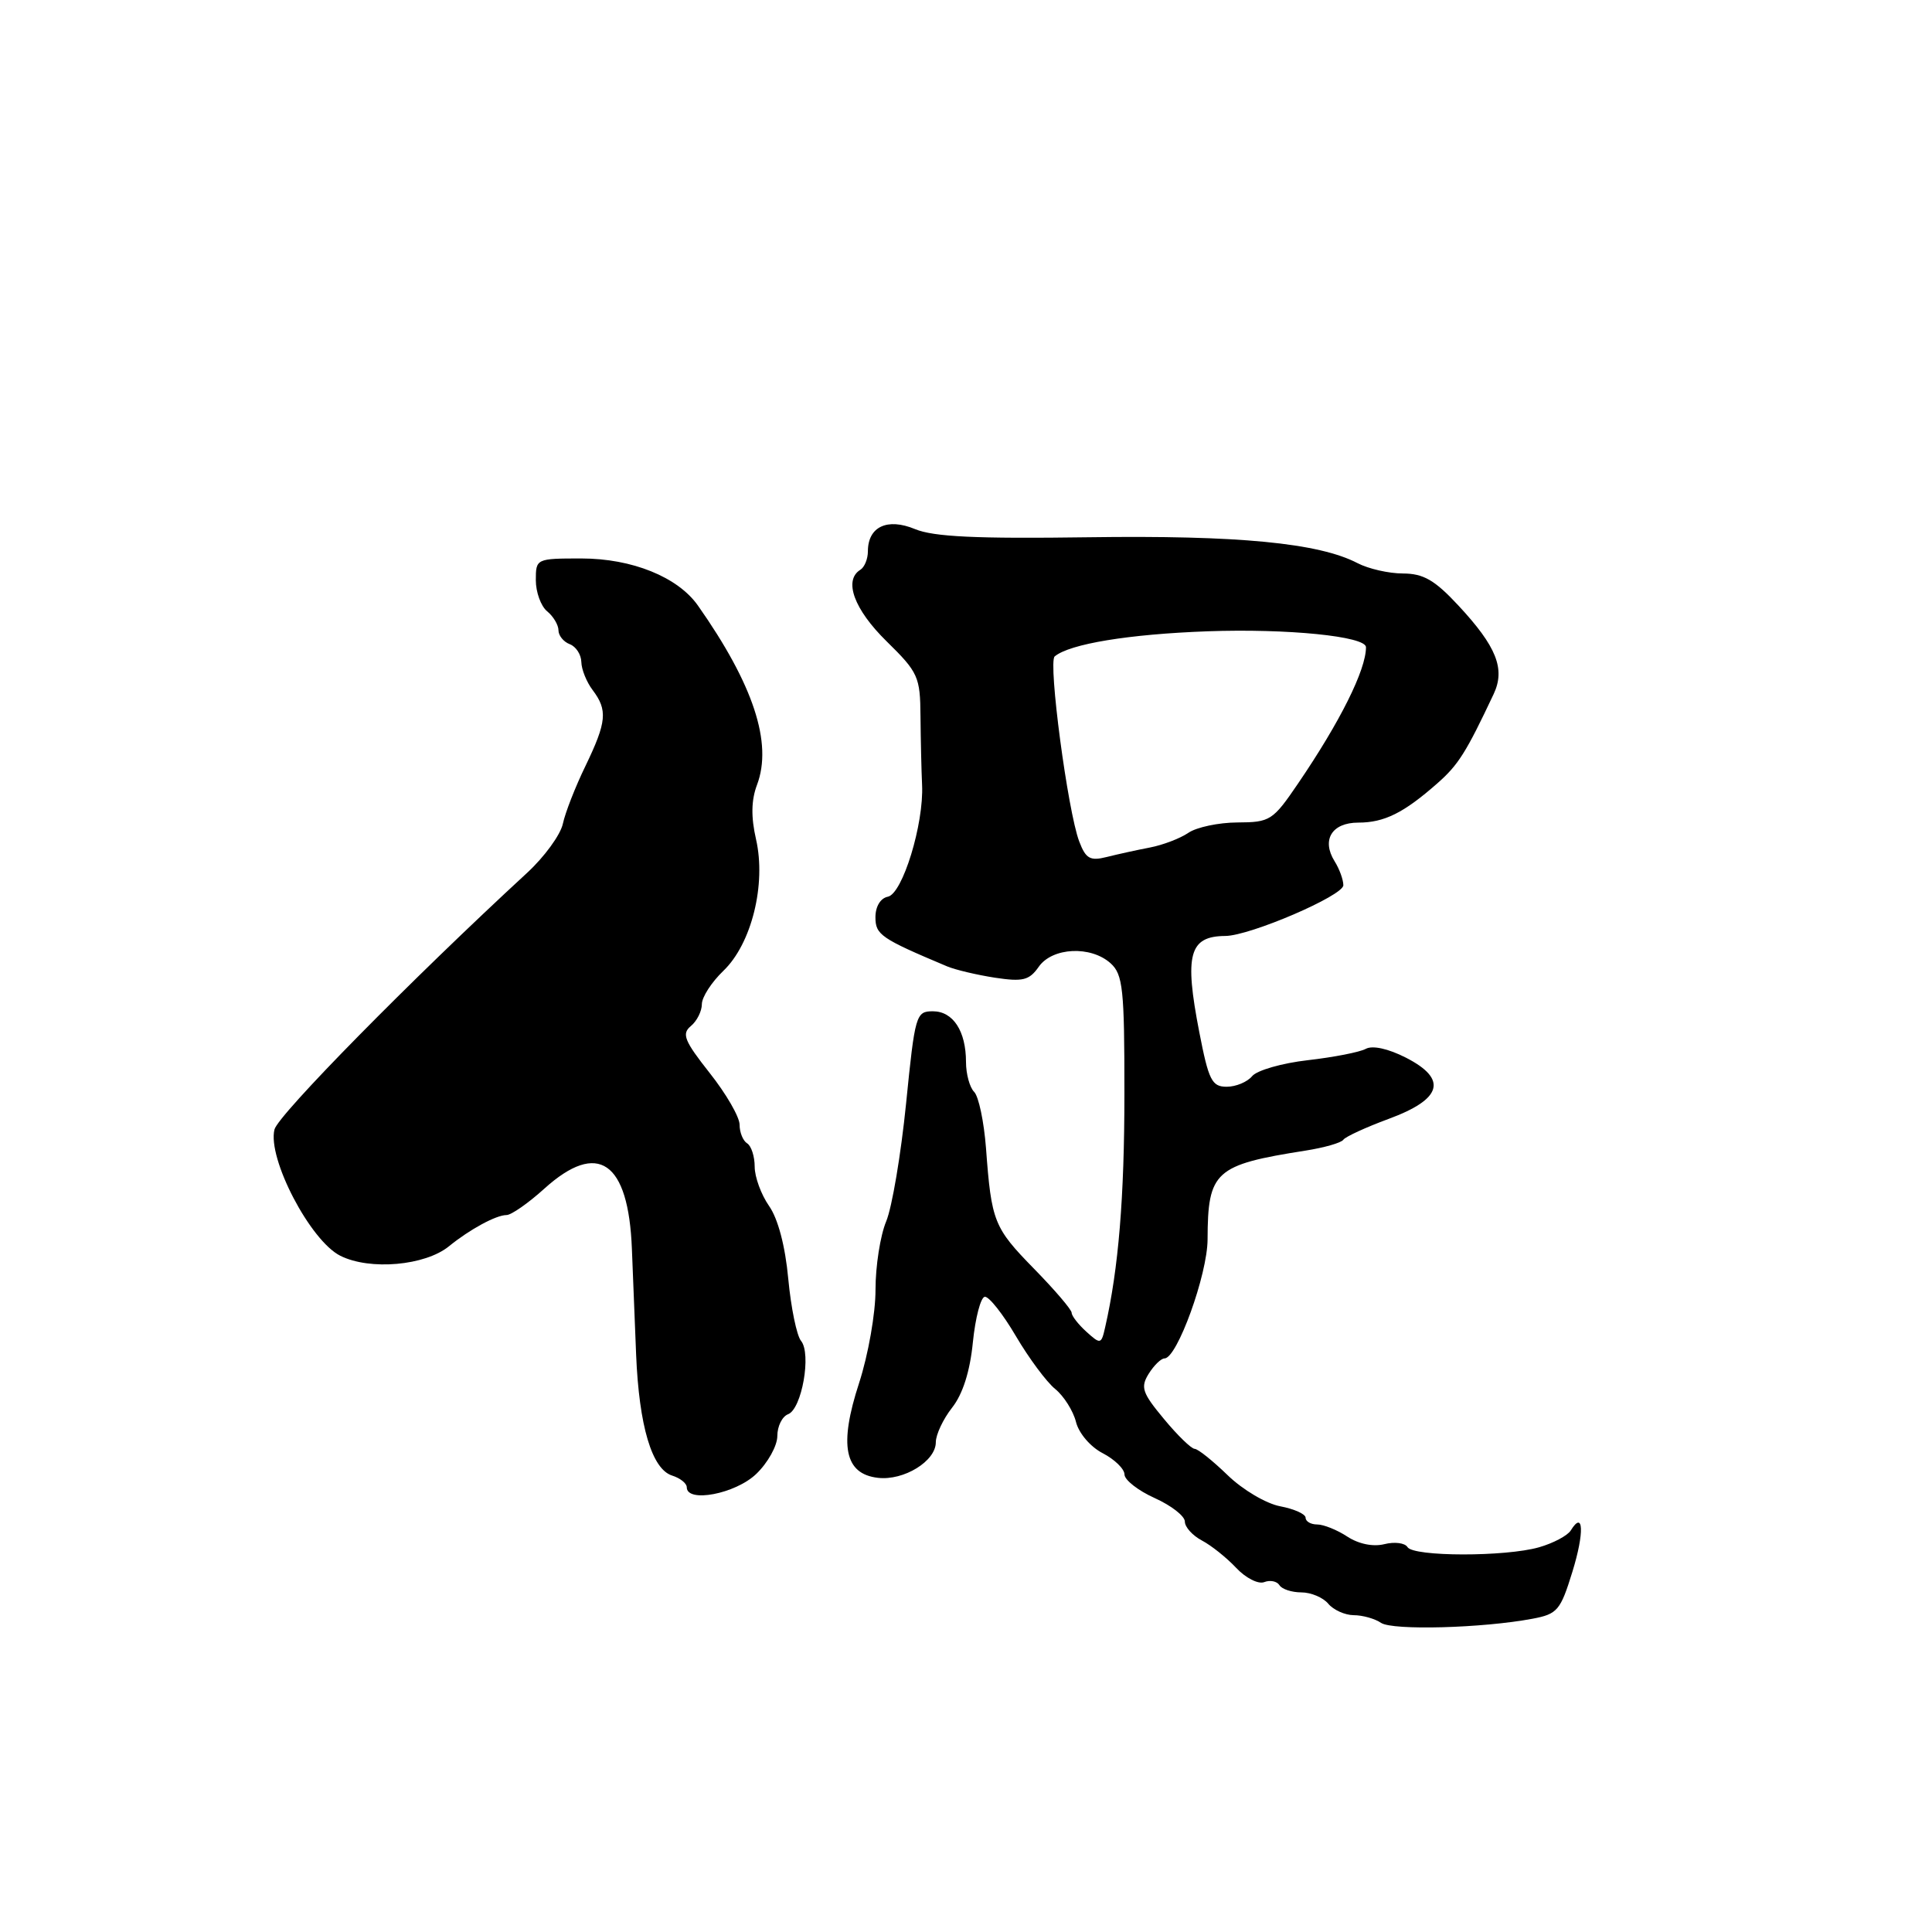 <?xml version="1.0" encoding="UTF-8" standalone="no"?>
<!DOCTYPE svg PUBLIC "-//W3C//DTD SVG 1.1//EN" "http://www.w3.org/Graphics/SVG/1.1/DTD/svg11.dtd" >
<svg xmlns="http://www.w3.org/2000/svg" xmlns:xlink="http://www.w3.org/1999/xlink" version="1.1" viewBox="0 0 256 256">
 <g >
 <path fill="currentColor"
d=" M 203.07 214.49 C 206.37 213.87 206.77 213.39 208.35 208.27 C 209.96 203.06 209.83 200.04 208.13 202.80 C 207.70 203.48 205.82 204.48 203.94 205.02 C 199.47 206.30 187.29 206.28 186.50 205.00 C 186.16 204.44 184.78 204.27 183.43 204.61 C 181.94 204.98 180.03 204.59 178.53 203.61 C 177.18 202.72 175.38 202.00 174.54 202.00 C 173.69 202.00 173.00 201.60 173.00 201.11 C 173.00 200.62 171.48 199.94 169.63 199.59 C 167.77 199.24 164.66 197.40 162.68 195.48 C 160.71 193.57 158.74 191.99 158.30 191.98 C 157.86 191.97 156.02 190.19 154.22 188.01 C 151.34 184.55 151.10 183.82 152.21 182.03 C 152.91 180.91 153.85 180.00 154.30 180.00 C 155.97 180.00 160.00 168.88 160.01 164.22 C 160.04 155.19 160.97 154.35 173.00 152.46 C 175.47 152.07 177.72 151.43 178.00 151.02 C 178.28 150.62 180.97 149.38 184.00 148.26 C 191.11 145.64 191.86 142.99 186.28 140.14 C 183.94 138.95 181.86 138.49 180.97 138.98 C 180.16 139.42 176.71 140.09 173.30 140.48 C 169.88 140.87 166.57 141.82 165.92 142.59 C 165.28 143.37 163.76 144.00 162.54 144.00 C 160.58 144.00 160.15 143.15 158.91 136.75 C 156.91 126.48 157.57 124.05 162.37 124.02 C 165.65 123.99 178.00 118.68 178.00 117.30 C 178.00 116.57 177.48 115.14 176.84 114.12 C 175.08 111.29 176.48 109.00 179.98 109.00 C 183.42 109.00 186.00 107.72 190.44 103.81 C 193.23 101.36 194.26 99.73 197.92 91.96 C 199.48 88.64 198.31 85.68 193.26 80.25 C 190.11 76.86 188.62 76.00 185.90 75.99 C 184.03 75.99 181.32 75.37 179.88 74.62 C 174.74 71.94 164.05 70.91 144.18 71.19 C 129.36 71.40 123.70 71.13 121.25 70.11 C 117.57 68.58 115.00 69.79 115.00 73.06 C 115.00 74.06 114.55 75.16 114.00 75.50 C 111.75 76.89 113.17 80.75 117.47 84.97 C 121.68 89.10 121.93 89.67 121.97 94.92 C 122.00 97.99 122.09 102.08 122.18 104.00 C 122.43 109.18 119.59 118.44 117.64 118.82 C 116.67 119.01 116.00 120.12 116.00 121.53 C 116.00 123.86 116.71 124.35 125.50 128.05 C 126.60 128.51 129.45 129.18 131.83 129.55 C 135.54 130.11 136.38 129.90 137.64 128.10 C 139.45 125.52 144.55 125.28 147.17 127.65 C 148.79 129.12 149.00 131.06 148.99 144.90 C 148.99 158.67 148.21 168.12 146.44 175.86 C 145.93 178.14 145.83 178.16 143.95 176.46 C 142.88 175.49 142.00 174.36 142.00 173.95 C 142.00 173.54 139.76 170.92 137.02 168.12 C 131.69 162.67 131.37 161.88 130.65 152.13 C 130.38 148.63 129.68 145.28 129.08 144.68 C 128.49 144.09 128.00 142.31 128.00 140.73 C 128.00 136.62 126.29 134.00 123.61 134.00 C 121.37 134.00 121.24 134.45 120.06 146.23 C 119.38 152.96 118.20 159.99 117.42 161.85 C 116.64 163.72 116.01 167.78 116.01 170.87 C 116.02 174.00 115.05 179.51 113.83 183.27 C 111.14 191.51 111.90 195.31 116.33 195.82 C 119.76 196.22 124.00 193.61 124.00 191.11 C 124.00 190.10 124.97 188.03 126.16 186.52 C 127.57 184.73 128.53 181.72 128.91 177.86 C 129.24 174.61 129.95 171.89 130.49 171.83 C 131.04 171.77 132.89 174.11 134.61 177.04 C 136.34 179.98 138.68 183.13 139.82 184.05 C 140.96 184.98 142.20 186.94 142.57 188.40 C 142.94 189.91 144.49 191.72 146.12 192.56 C 147.70 193.38 149.00 194.65 149.00 195.37 C 149.00 196.10 150.80 197.51 153.00 198.50 C 155.20 199.49 157.00 200.89 157.00 201.62 C 157.00 202.34 158.01 203.46 159.25 204.12 C 160.49 204.77 162.53 206.40 163.79 207.74 C 165.05 209.09 166.72 209.94 167.51 209.64 C 168.29 209.33 169.20 209.52 169.53 210.04 C 169.85 210.57 171.16 211.00 172.44 211.00 C 173.71 211.00 175.32 211.68 176.00 212.50 C 176.68 213.32 178.20 214.01 179.37 214.02 C 180.54 214.02 182.18 214.48 183.00 215.04 C 184.52 216.06 196.45 215.74 203.07 214.49 Z  M 100.20 195.31 C 101.74 193.84 103.00 191.57 103.00 190.28 C 103.00 188.99 103.64 187.69 104.43 187.39 C 106.25 186.69 107.54 179.36 106.14 177.67 C 105.57 176.98 104.81 173.28 104.45 169.46 C 104.05 165.12 103.09 161.48 101.90 159.79 C 100.86 158.30 100.00 155.96 100.00 154.60 C 100.00 153.23 99.55 151.84 99.00 151.50 C 98.45 151.16 98.00 150.05 98.00 149.03 C 98.00 148.01 96.22 144.93 94.04 142.18 C 90.67 137.91 90.30 136.99 91.54 135.96 C 92.34 135.30 93.00 133.99 93.00 133.06 C 93.00 132.13 94.28 130.15 95.85 128.64 C 99.59 125.06 101.54 117.18 100.18 111.22 C 99.50 108.25 99.54 106.03 100.31 103.99 C 102.39 98.47 99.84 90.71 92.48 80.24 C 89.82 76.46 83.75 74.00 77.04 74.00 C 71.05 74.00 71.00 74.03 71.00 76.88 C 71.00 78.46 71.67 80.32 72.50 81.00 C 73.33 81.68 74.00 82.82 74.00 83.52 C 74.00 84.21 74.67 85.05 75.50 85.36 C 76.33 85.68 77.01 86.74 77.03 87.72 C 77.05 88.70 77.72 90.37 78.53 91.44 C 80.54 94.10 80.39 95.66 77.58 101.49 C 76.24 104.24 74.89 107.70 74.58 109.16 C 74.26 110.63 72.13 113.55 69.84 115.66 C 54.53 129.77 36.86 147.72 36.37 149.66 C 35.41 153.48 41.11 164.41 45.10 166.40 C 49.02 168.36 56.34 167.71 59.50 165.13 C 62.24 162.90 65.74 161.00 67.12 161.00 C 67.74 161.00 70.00 159.43 72.13 157.50 C 79.24 151.08 83.28 153.87 83.73 165.50 C 83.86 168.80 84.11 175.10 84.29 179.50 C 84.68 188.96 86.38 194.67 89.06 195.52 C 90.13 195.86 91.00 196.55 91.00 197.07 C 91.00 199.18 97.44 197.95 100.20 195.31 Z  M 143.00 111.49 C 141.49 107.53 138.86 87.72 139.75 86.98 C 141.73 85.32 149.56 84.03 160.00 83.65 C 170.56 83.27 181.00 84.31 181.00 85.76 C 181.00 88.76 177.59 95.61 172.00 103.82 C 168.66 108.73 168.30 108.96 163.97 108.98 C 161.48 108.99 158.56 109.61 157.47 110.35 C 156.39 111.09 154.09 111.97 152.37 112.30 C 150.64 112.63 148.06 113.20 146.63 113.56 C 144.44 114.11 143.87 113.78 143.00 111.49 Z "/>
</g>
</svg>